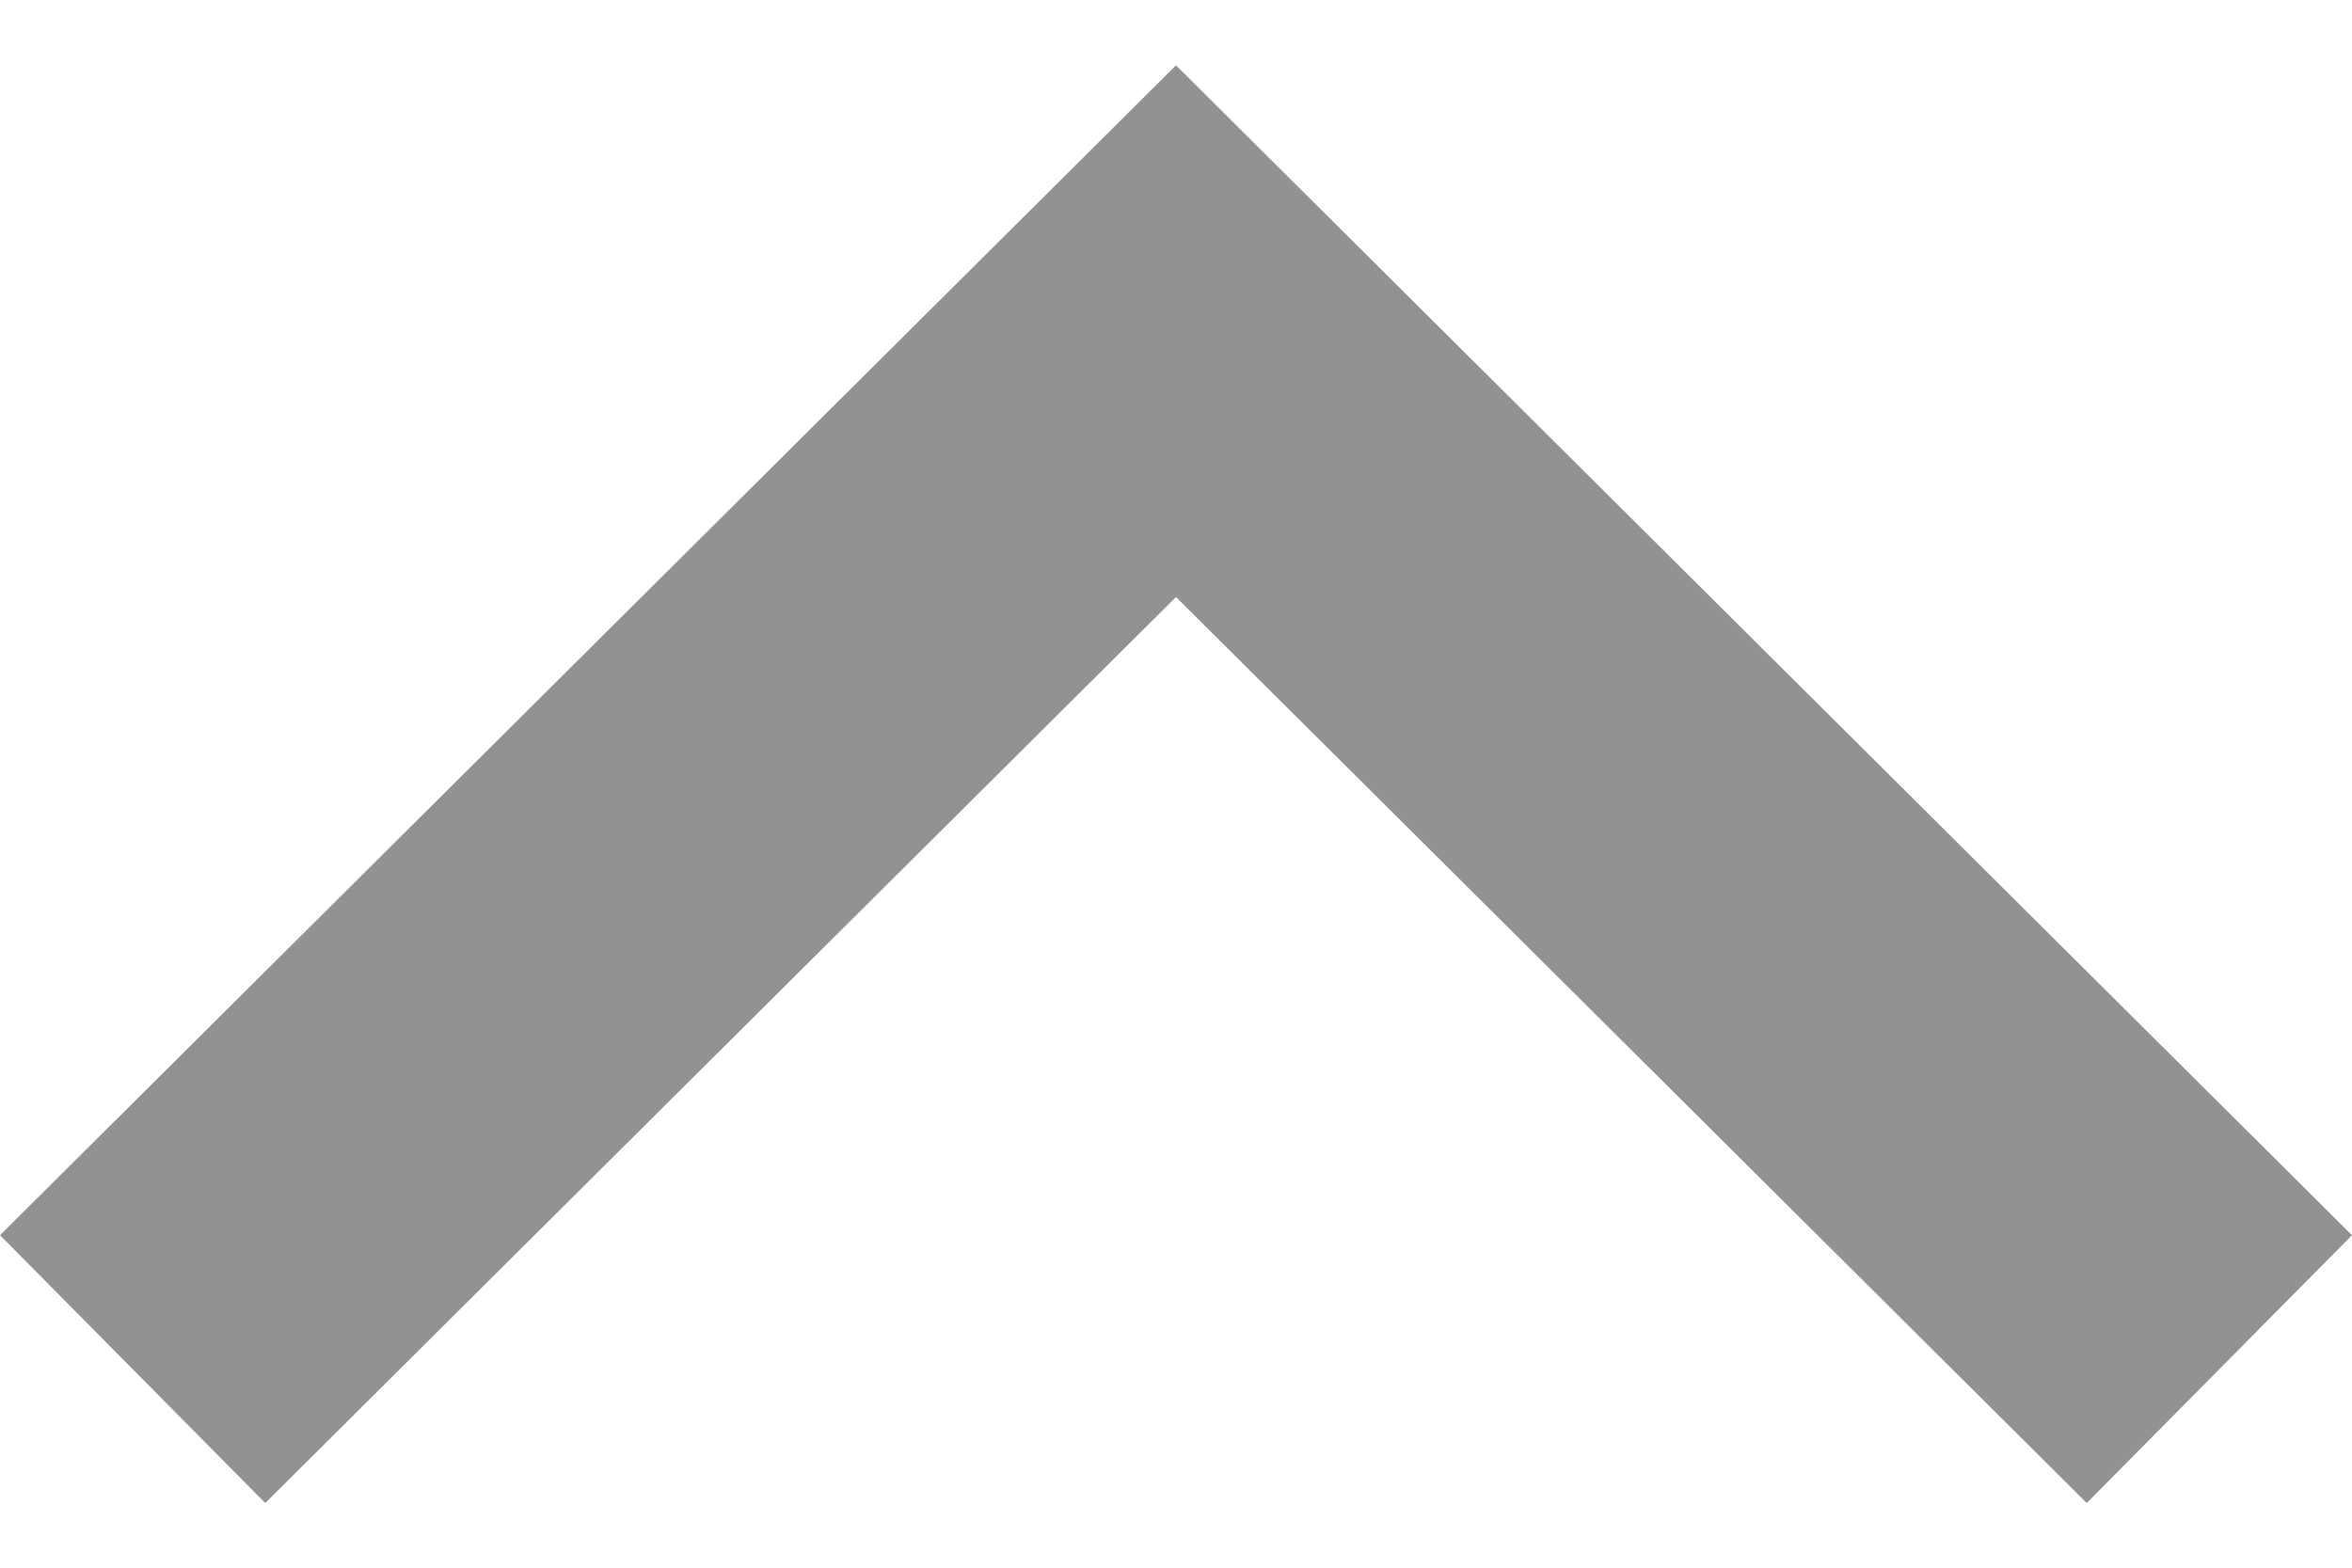 <svg xmlns="http://www.w3.org/2000/svg" viewBox="0 0 36 24" width="36" height="24">
	<style>
		tspan { white-space:pre }
		.shp0 { fill: #929292 } 
	</style>
	<path id="Shape 2" class="shp0" d="M36,18.91l-18,-17.91l-18,17.91l4.06,4.1l13.94,-13.87l13.94,13.87z" />
</svg>